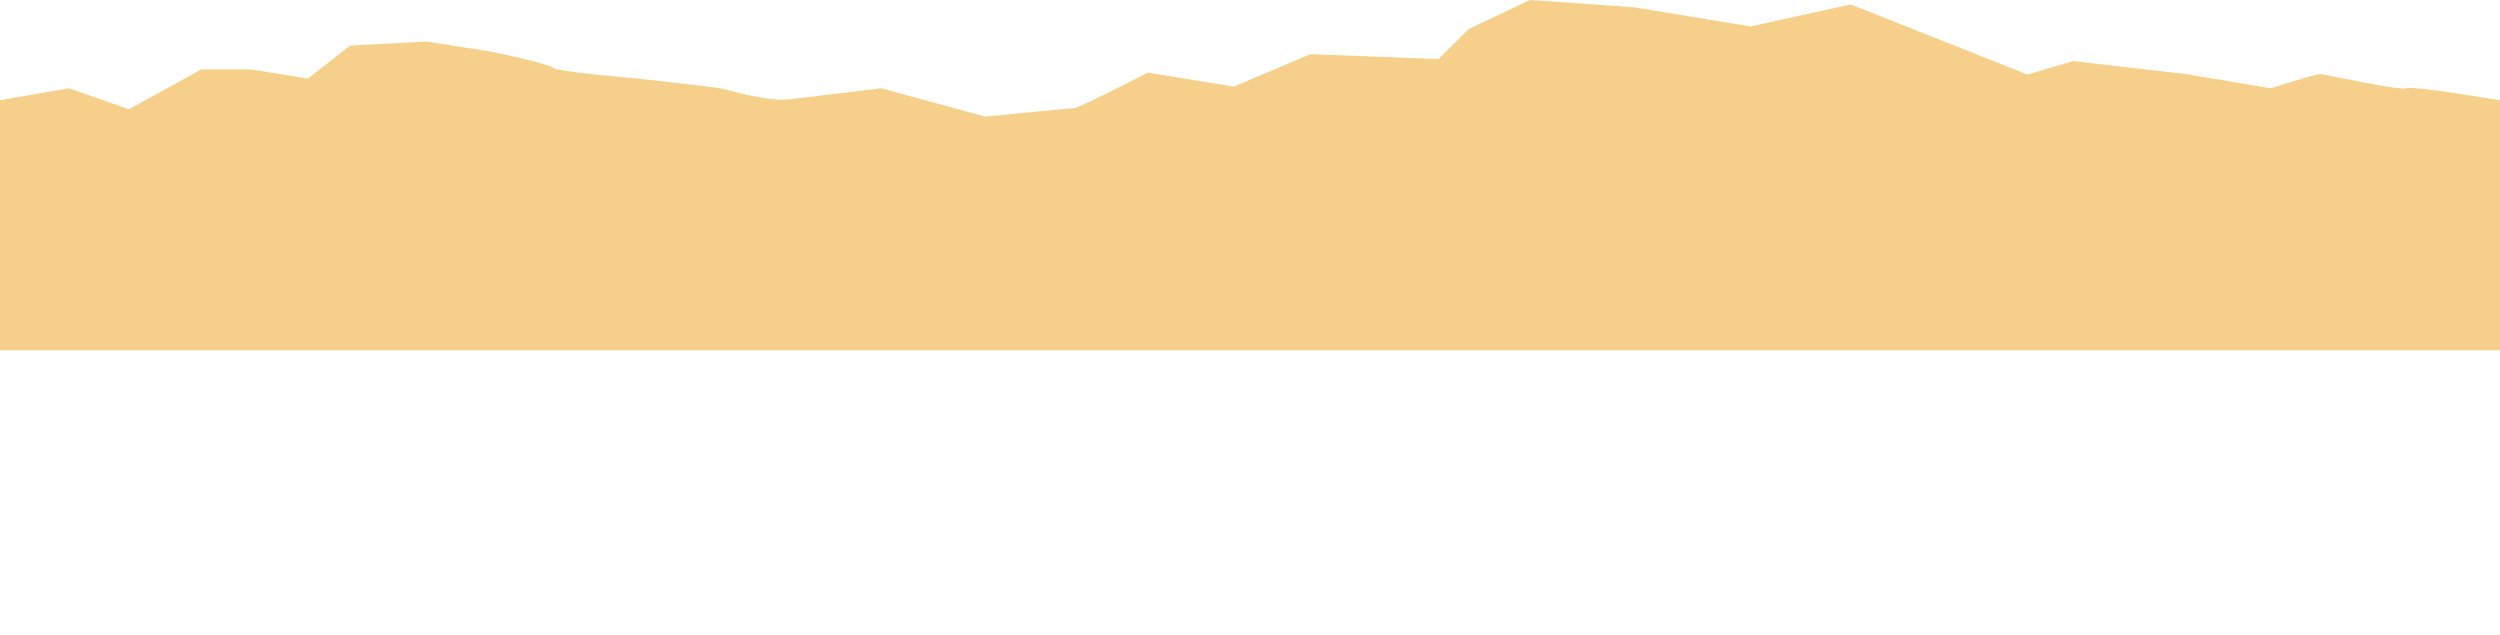 <svg xmlns="http://www.w3.org/2000/svg" viewBox="0 0 1920 487.31"><path fill="#F6D08A" d="M1920 269.02V76.989s-67.68-11.39-72.016-9.207c-4.339 2.182-62.908-10.903-66.163-10.903-3.254 0-37.959 10.903-37.959 10.903l-65.22-10.903-86.324-9.97-35.347 10.329-135.539-53.826-77.007 16.902-90.028-14.791L1174.976 0l-46.874 22.163-23.383 23.229-98.411-3.781-58.687 24.925-66.04-10.75s-53.154 27.258-56.408 27.258c-3.254 0-68.33 6.544-68.33 6.544l-80.259-21.806s-54.236 6.542-70.504 8.54c-16.271 1.995-47.727-7.451-53.066-8.54-5.337-1.091-65.156-7.635-65.156-7.635s-58.721-4.847-62.906-8.118c-4.182-3.271-47.786-12.374-47.786-12.374l-49.814-7.786-58.561 3.2-32.32 25.28-43.757-7.067h-37.966l-55.77 30.604-46.06-16.104L0 76.989V269.02h1920z"/></svg>